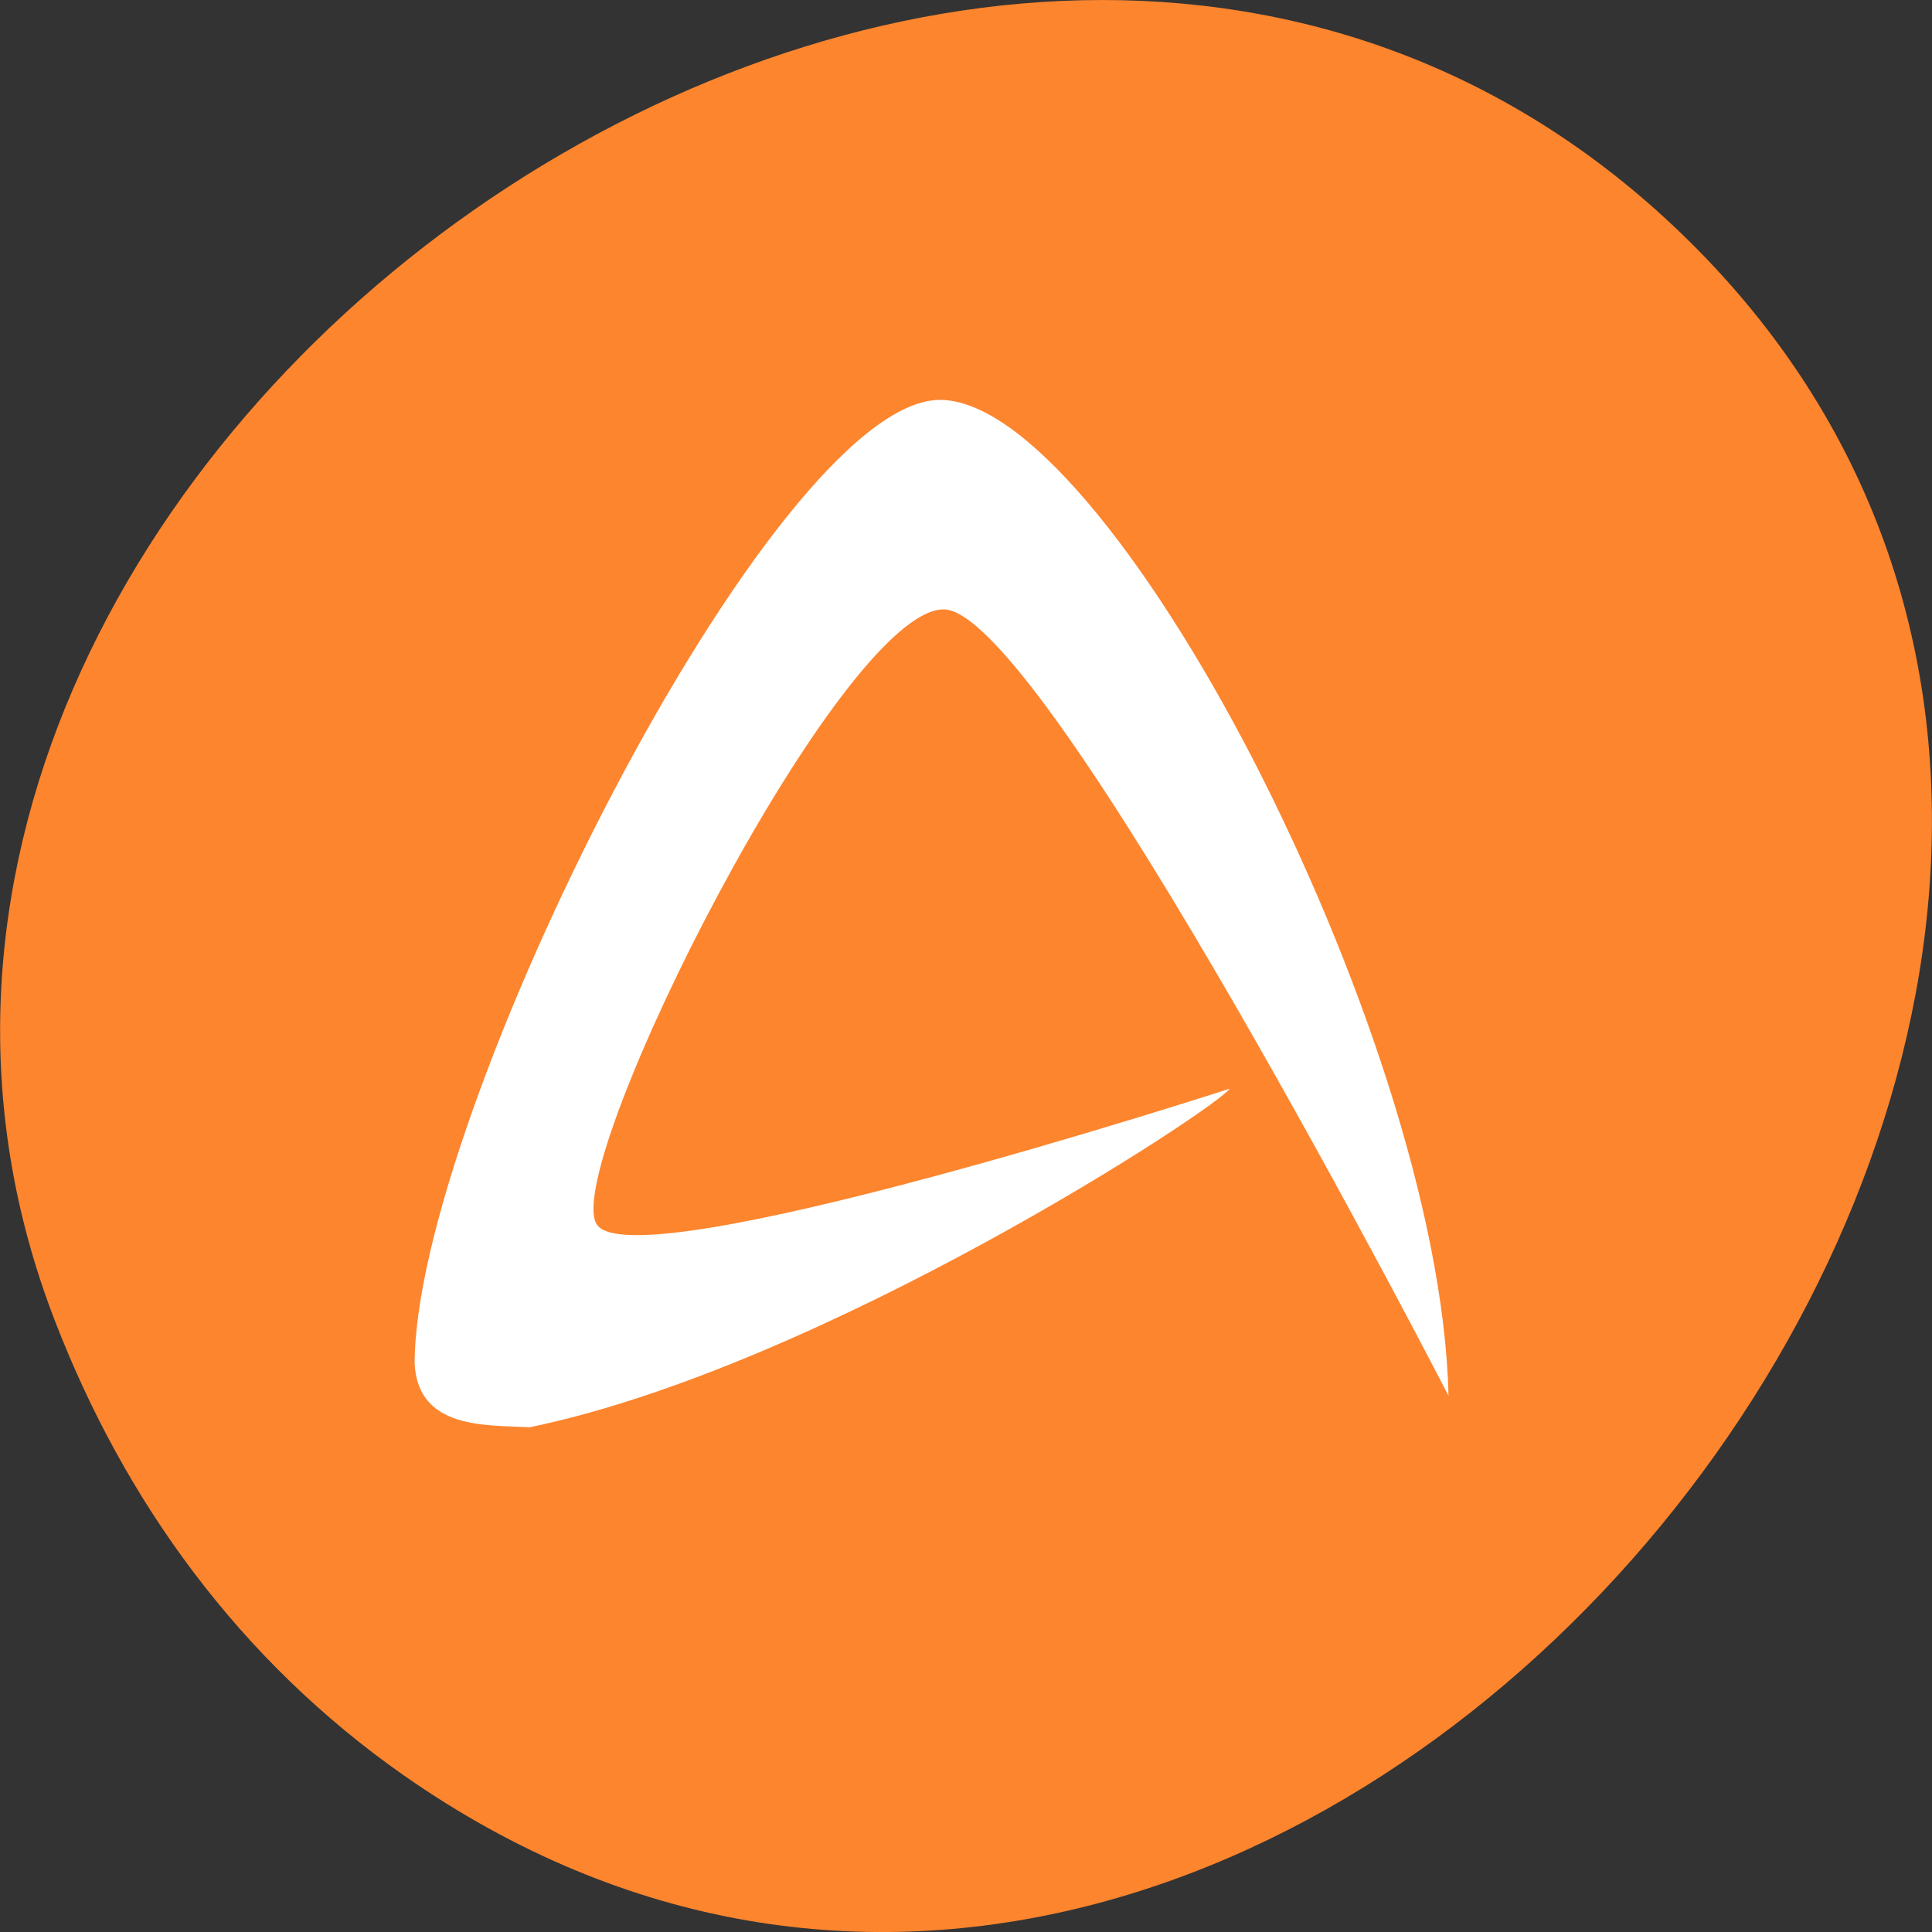 
<svg xmlns="http://www.w3.org/2000/svg" xmlns:xlink="http://www.w3.org/1999/xlink" width="16px" height="16px" viewBox="0 0 16 16" version="1.1">
<rect x="0" y="0" width="16" height="16" fill="#333333" stroke="none"/>
<g id="surface1">
<path style=" stroke:none;fill-rule:nonzero;fill:rgb(99.216%,52.157%,18.039%);fill-opacity:1;" d="M 3.344 14.703 C 10.789 19.906 20.105 8.184 14.051 2.059 C 8.34 -3.715 -2.32 3.754 0.453 10.934 C 1.031 12.434 1.984 13.75 3.344 14.703 Z M 3.344 14.703 "/>
<path style=" stroke:none;fill-rule:evenodd;fill:rgb(100%,100%,100%);fill-opacity:1;" d="M 7.773 3.312 C 6.391 3.344 3.43 9.25 3.434 11.297 C 3.465 11.836 4.02 11.801 4.387 11.82 C 6.82 11.316 10.074 9.18 10.184 9.016 C 10.184 9.016 5.203 10.633 4.938 10.133 C 4.66 9.621 6.973 5.027 7.82 5.047 C 8.656 5.07 11.996 11.559 11.996 11.559 C 11.961 10.043 11.246 7.977 10.375 6.285 C 9.5 4.594 8.465 3.297 7.773 3.312 Z M 7.773 3.312 "/>
</g>
</svg>
